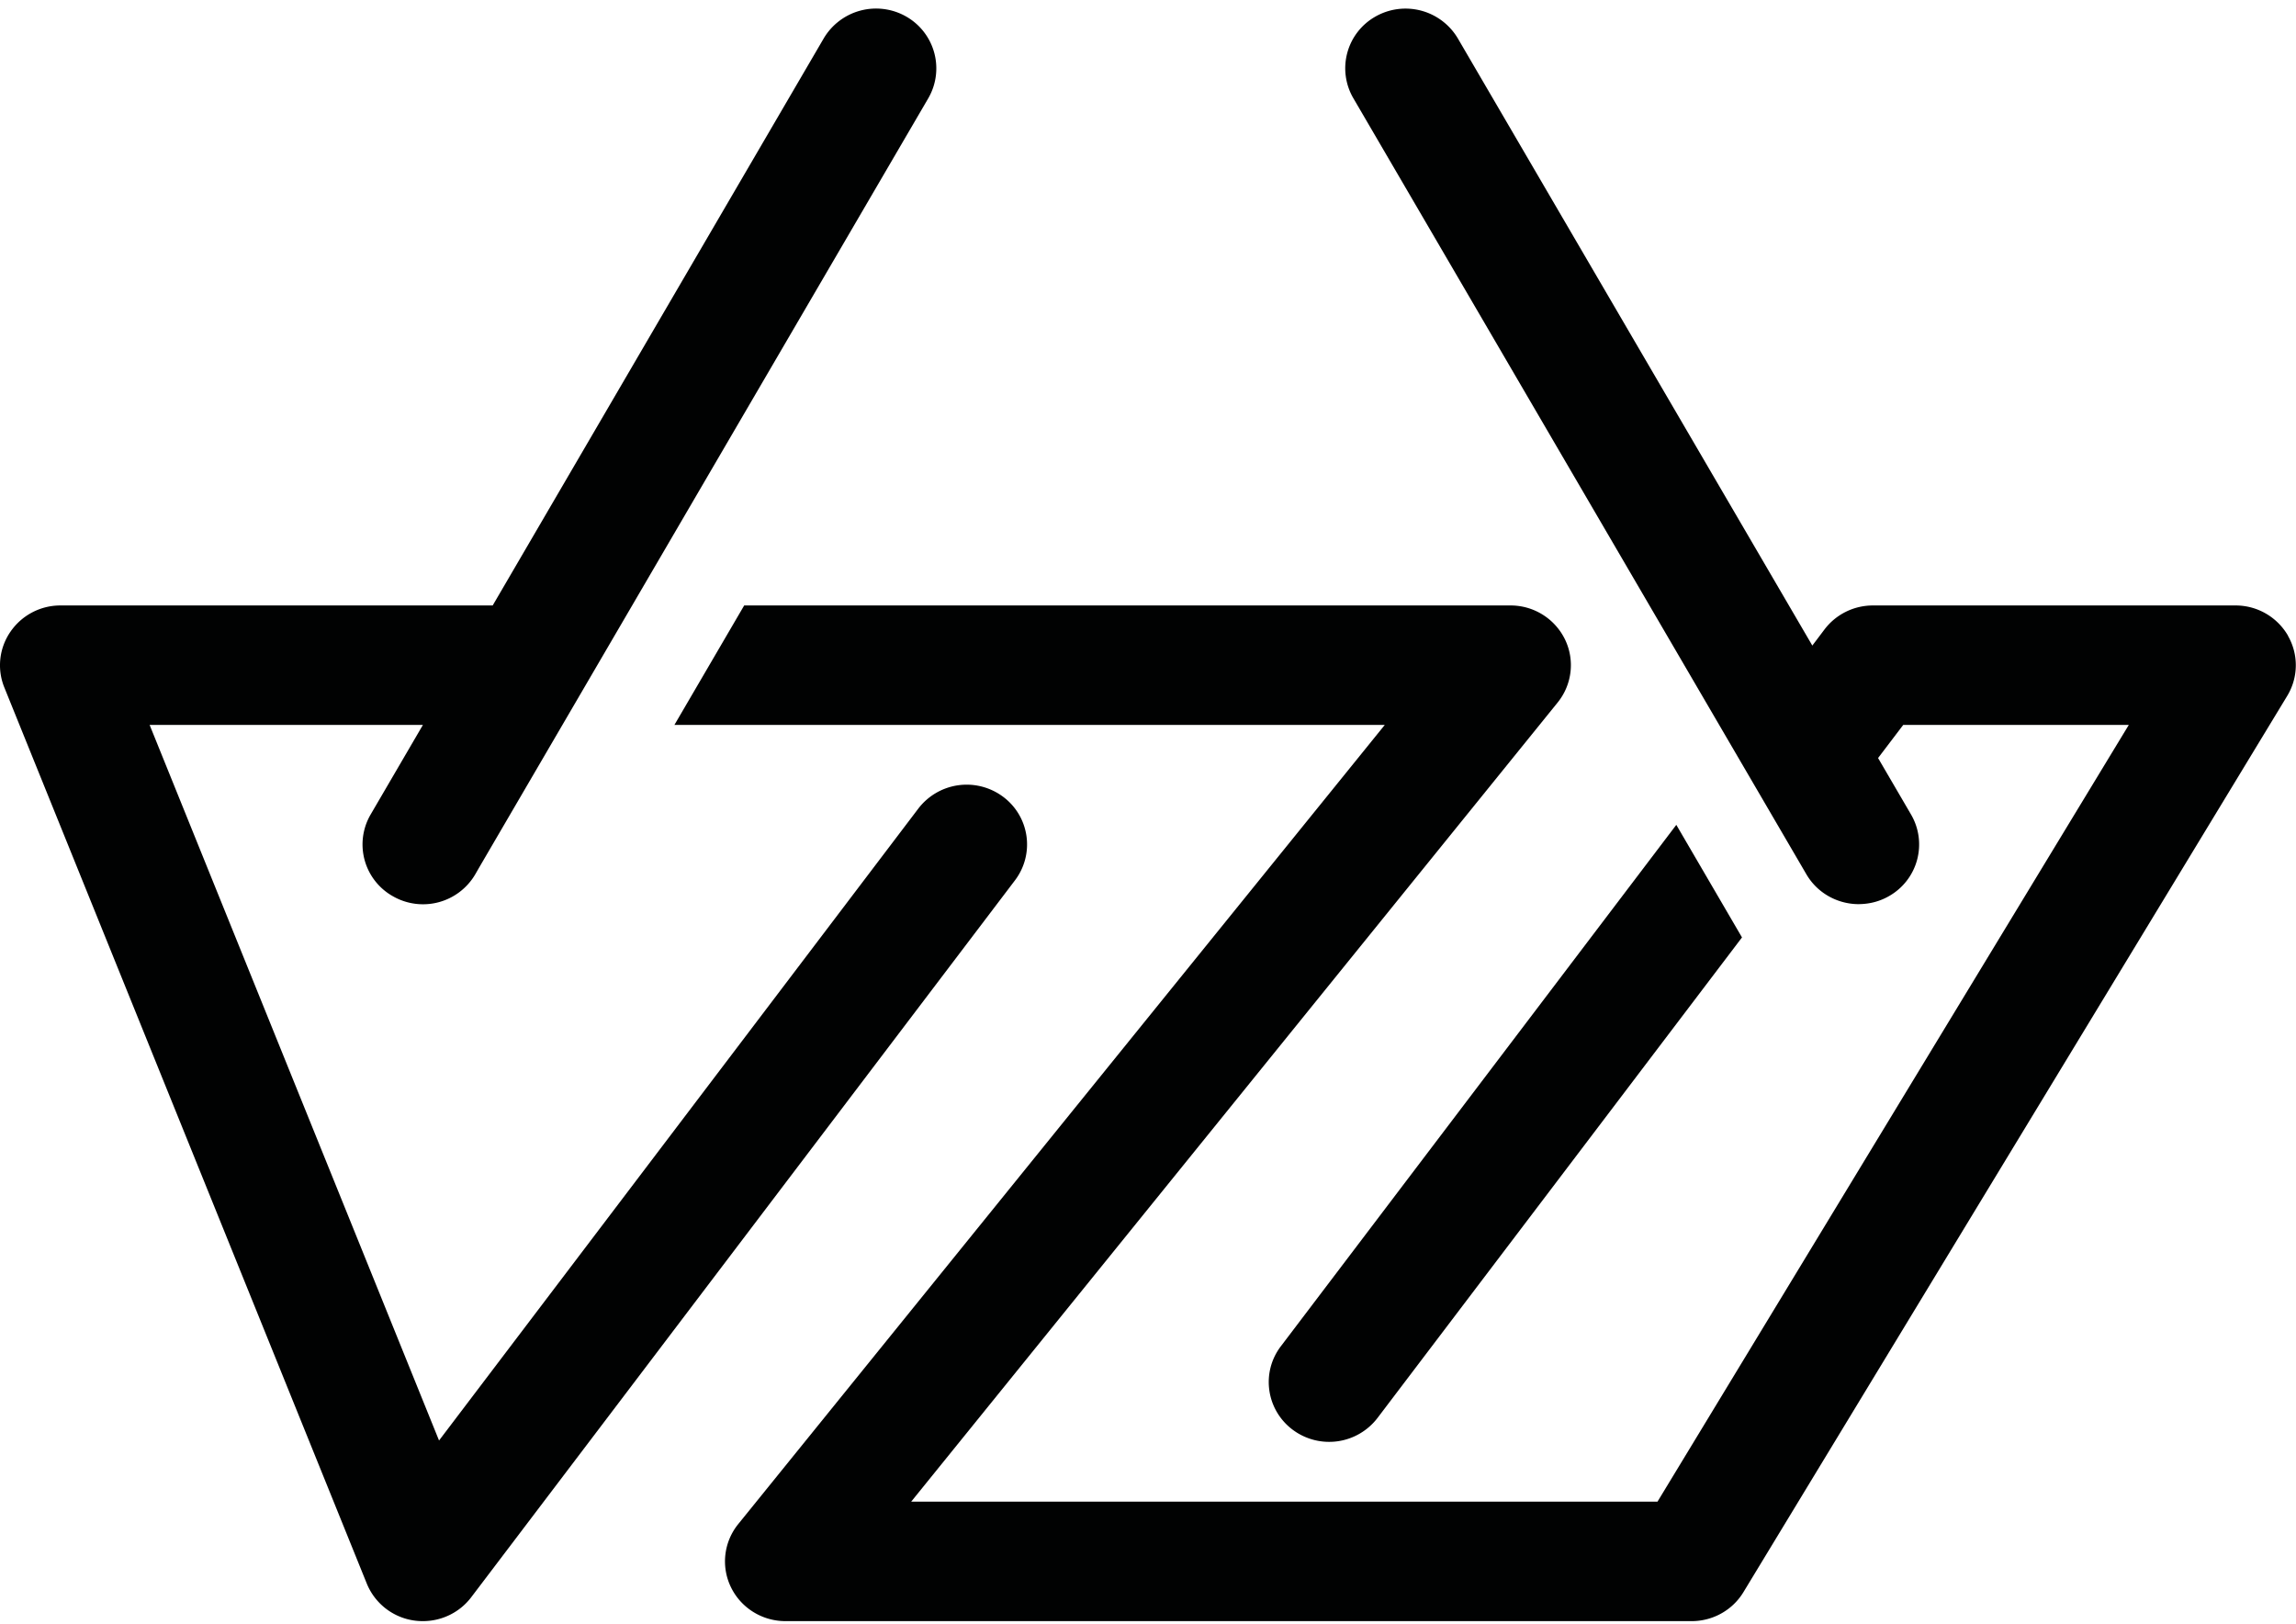 <svg height="29" width="41" xmlns="http://www.w3.org/2000/svg"><g fill="#010202" fill-rule="evenodd"><path d="M22.872 24.037c-.358.471-.26 1.14.216 1.493a1.087 1.087 0 0 0 1.51-.213l6.509-8.58-1.173-2.01z"/><path d="M40.858 11.351a1.08 1.08 0 0 0-.94-.541h-6.473c-.34 0-.659.158-.863.426l-.219.29-6.33-10.84a1.086 1.086 0 0 0-1.472-.39 1.06 1.06 0 0 0-.395 1.456l8.091 13.858c.2.342.563.533.936.533l.024-.001c.175-.004.352-.049.514-.142a1.06 1.06 0 0 0 .395-1.457l-.589-1.009.449-.591h4.028l-8.416 13.868H16.271l11.544-14.268c.259-.32.31-.76.13-1.129a1.08 1.08 0 0 0-.973-.604H13.289l-1.246 2.133h12.685L13.183 27.211c-.259.32-.31.759-.13 1.128.18.37.558.605.973.605h16.182c.379 0 .73-.196.925-.518l9.71-16.001c.2-.33.205-.74.013-1.074"/><path d="M16.578 1.752a1.065 1.065 0 0 0-.395-1.456 1.086 1.086 0 0 0-1.474.39L8.798 10.81h-7.72a1.08 1.08 0 0 0-.892.47 1.053 1.053 0 0 0-.109.993L6.55 28.274a1.077 1.077 0 0 0 1.002.67c.337 0 .658-.156.863-.427l9.71-12.8a1.06 1.06 0 0 0-.216-1.494 1.087 1.087 0 0 0-1.51.213L7.84 25.719 2.672 12.943h4.88l-.934 1.6A1.06 1.06 0 0 0 7.013 16a1.081 1.081 0 0 0 1.474-.39l.07-.122 8.021-13.736z"/></g></svg>
